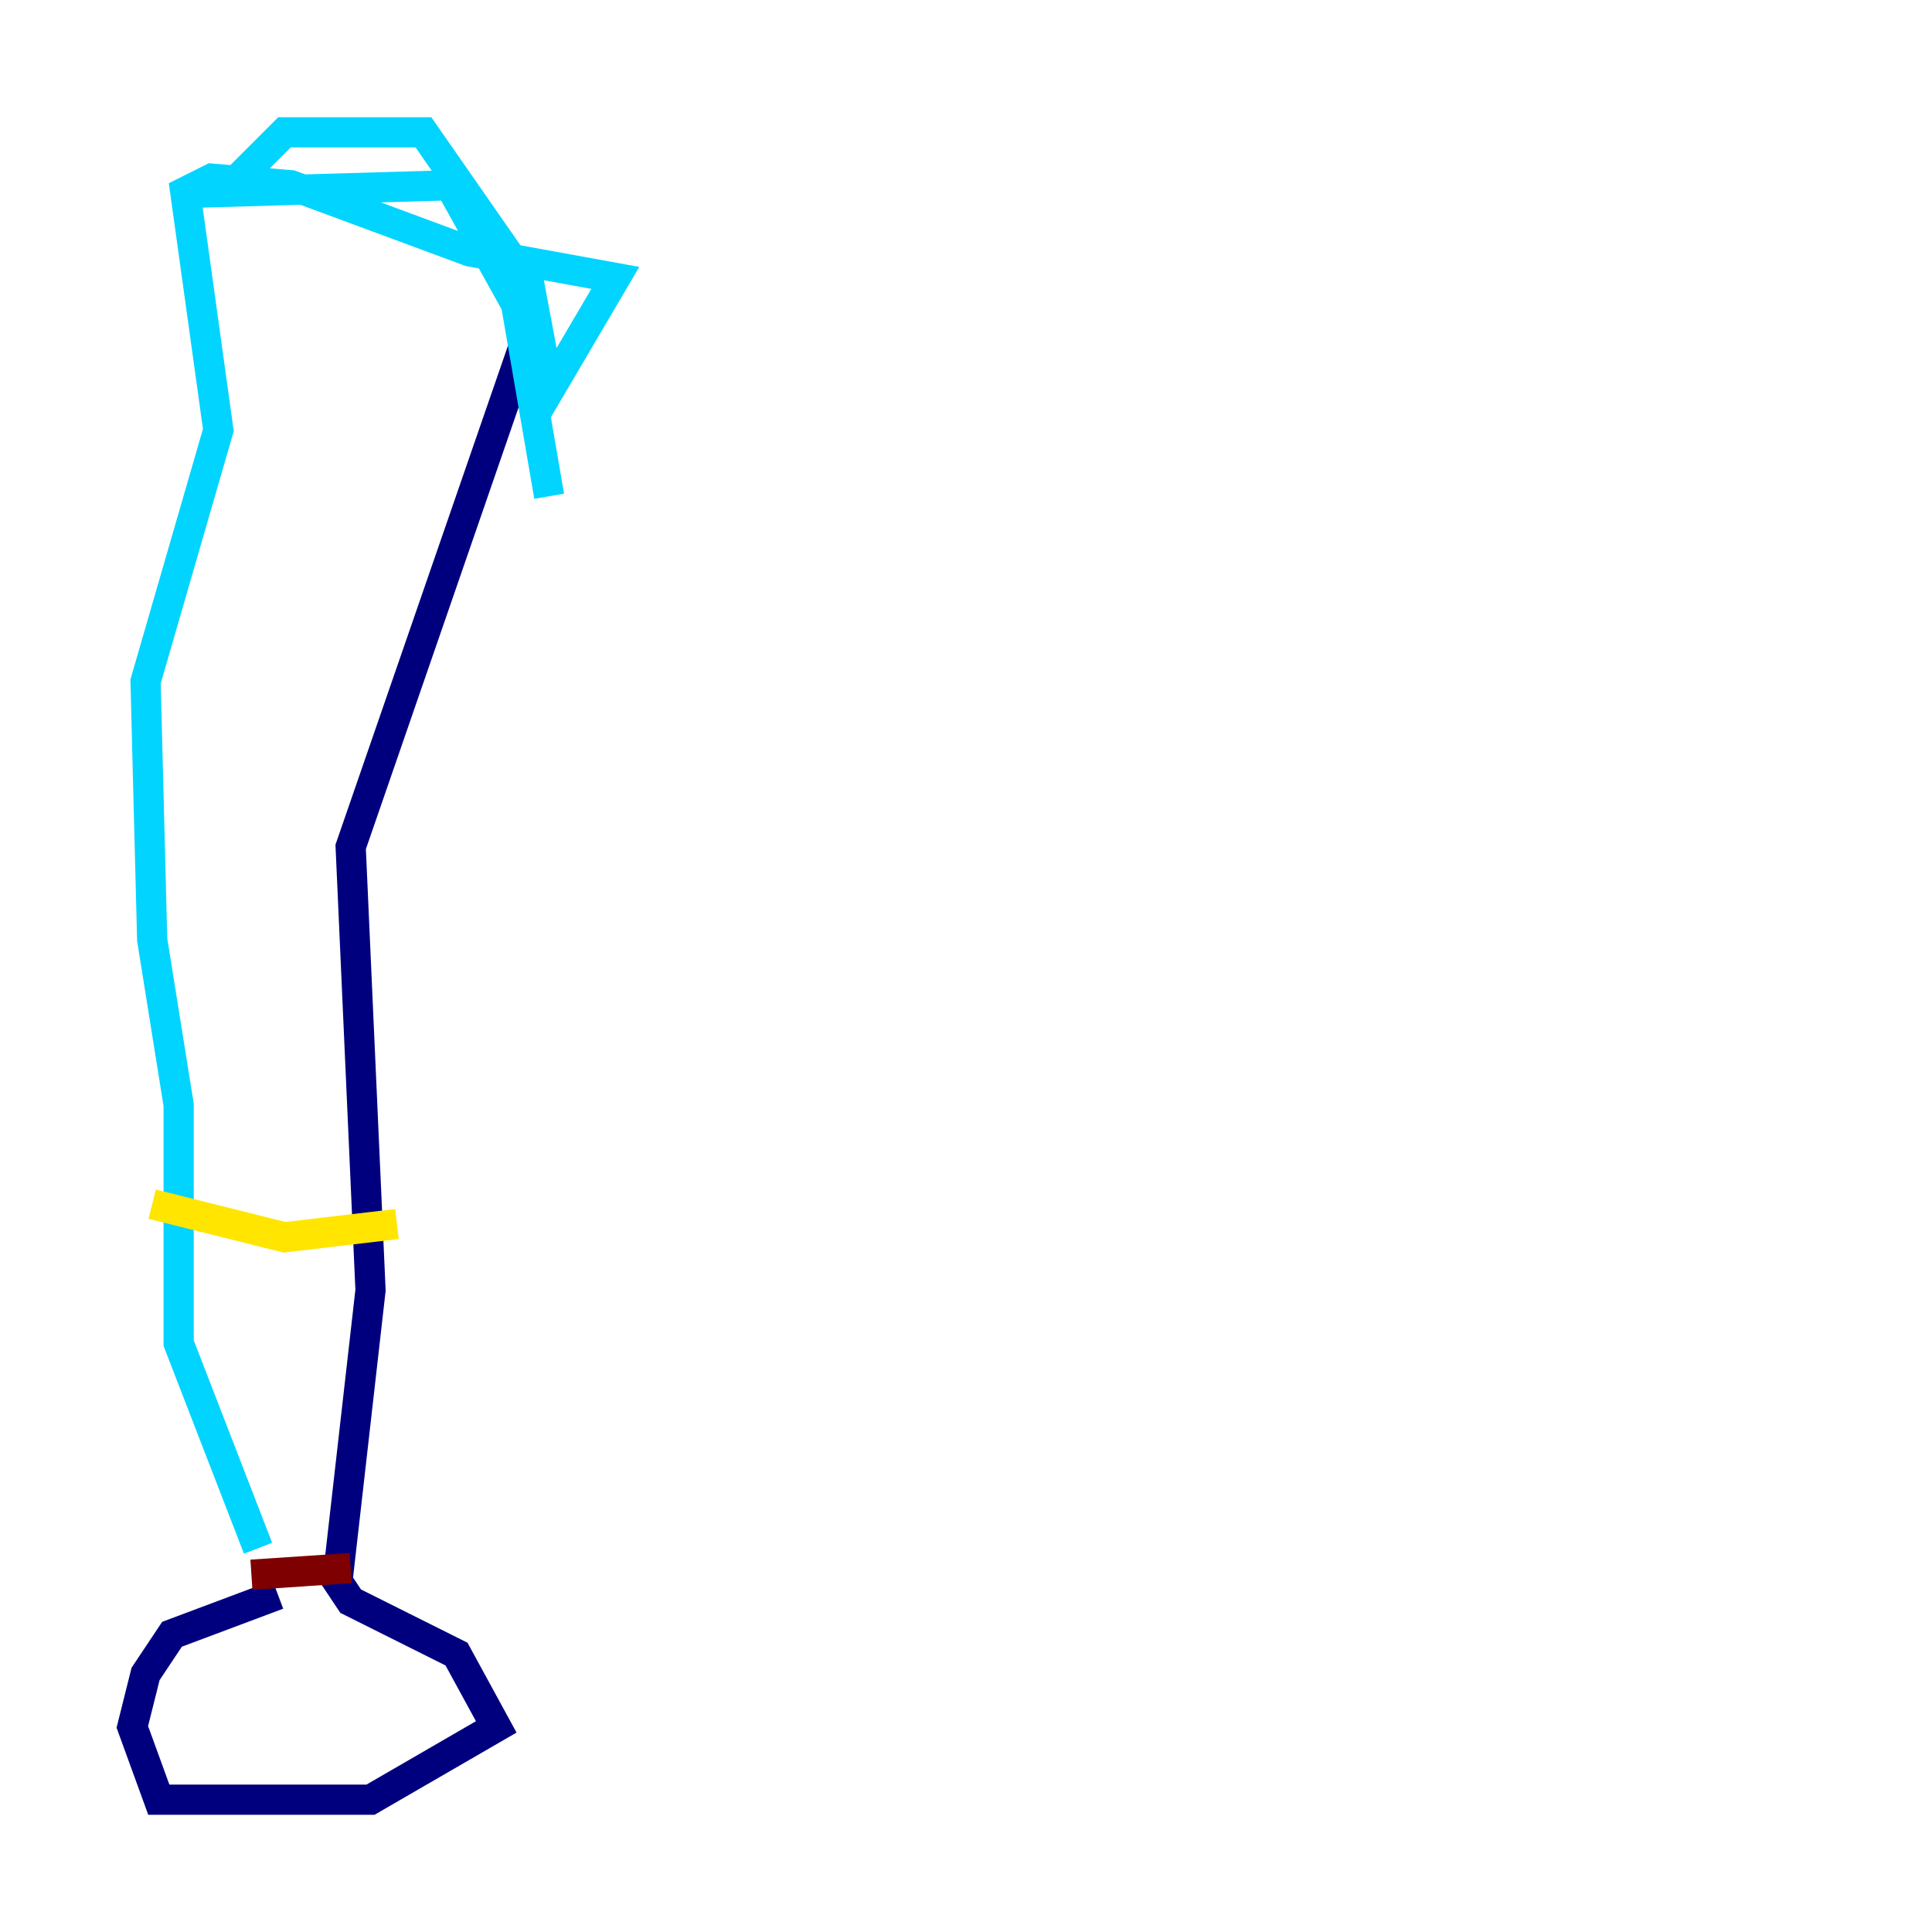<?xml version="1.0" encoding="utf-8" ?>
<svg baseProfile="tiny" height="128" version="1.2" viewBox="0,0,128,128" width="128" xmlns="http://www.w3.org/2000/svg" xmlns:ev="http://www.w3.org/2001/xml-events" xmlns:xlink="http://www.w3.org/1999/xlink"><defs /><polyline fill="none" points="18.411,105.644 11.397,108.274 9.644,110.904 8.767,114.411 10.521,119.233 24.548,119.233 32.877,114.411 30.247,109.589 23.233,106.082 22.356,104.767 24.548,85.48 23.233,56.11 35.507,20.603" stroke="#00007f" stroke-width="2" /><polyline fill="none" points="17.096,102.575 11.836,88.986 11.836,73.206 10.082,62.247 9.644,45.151 14.466,28.493 12.274,12.712 14.027,11.836 19.288,12.274 31.123,16.657 40.767,18.411 36.384,25.863 35.069,18.849 28.055,8.767 18.849,8.767 14.904,12.712 29.808,12.274 34.192,20.164 36.384,32.877" stroke="#00d4ff" stroke-width="2" /><polyline fill="none" points="10.082,79.781 18.849,81.973 26.301,81.096" stroke="#ffe500" stroke-width="2" /><polyline fill="none" points="16.657,104.329 23.233,103.89" stroke="#7f0000" stroke-width="2" /></svg>